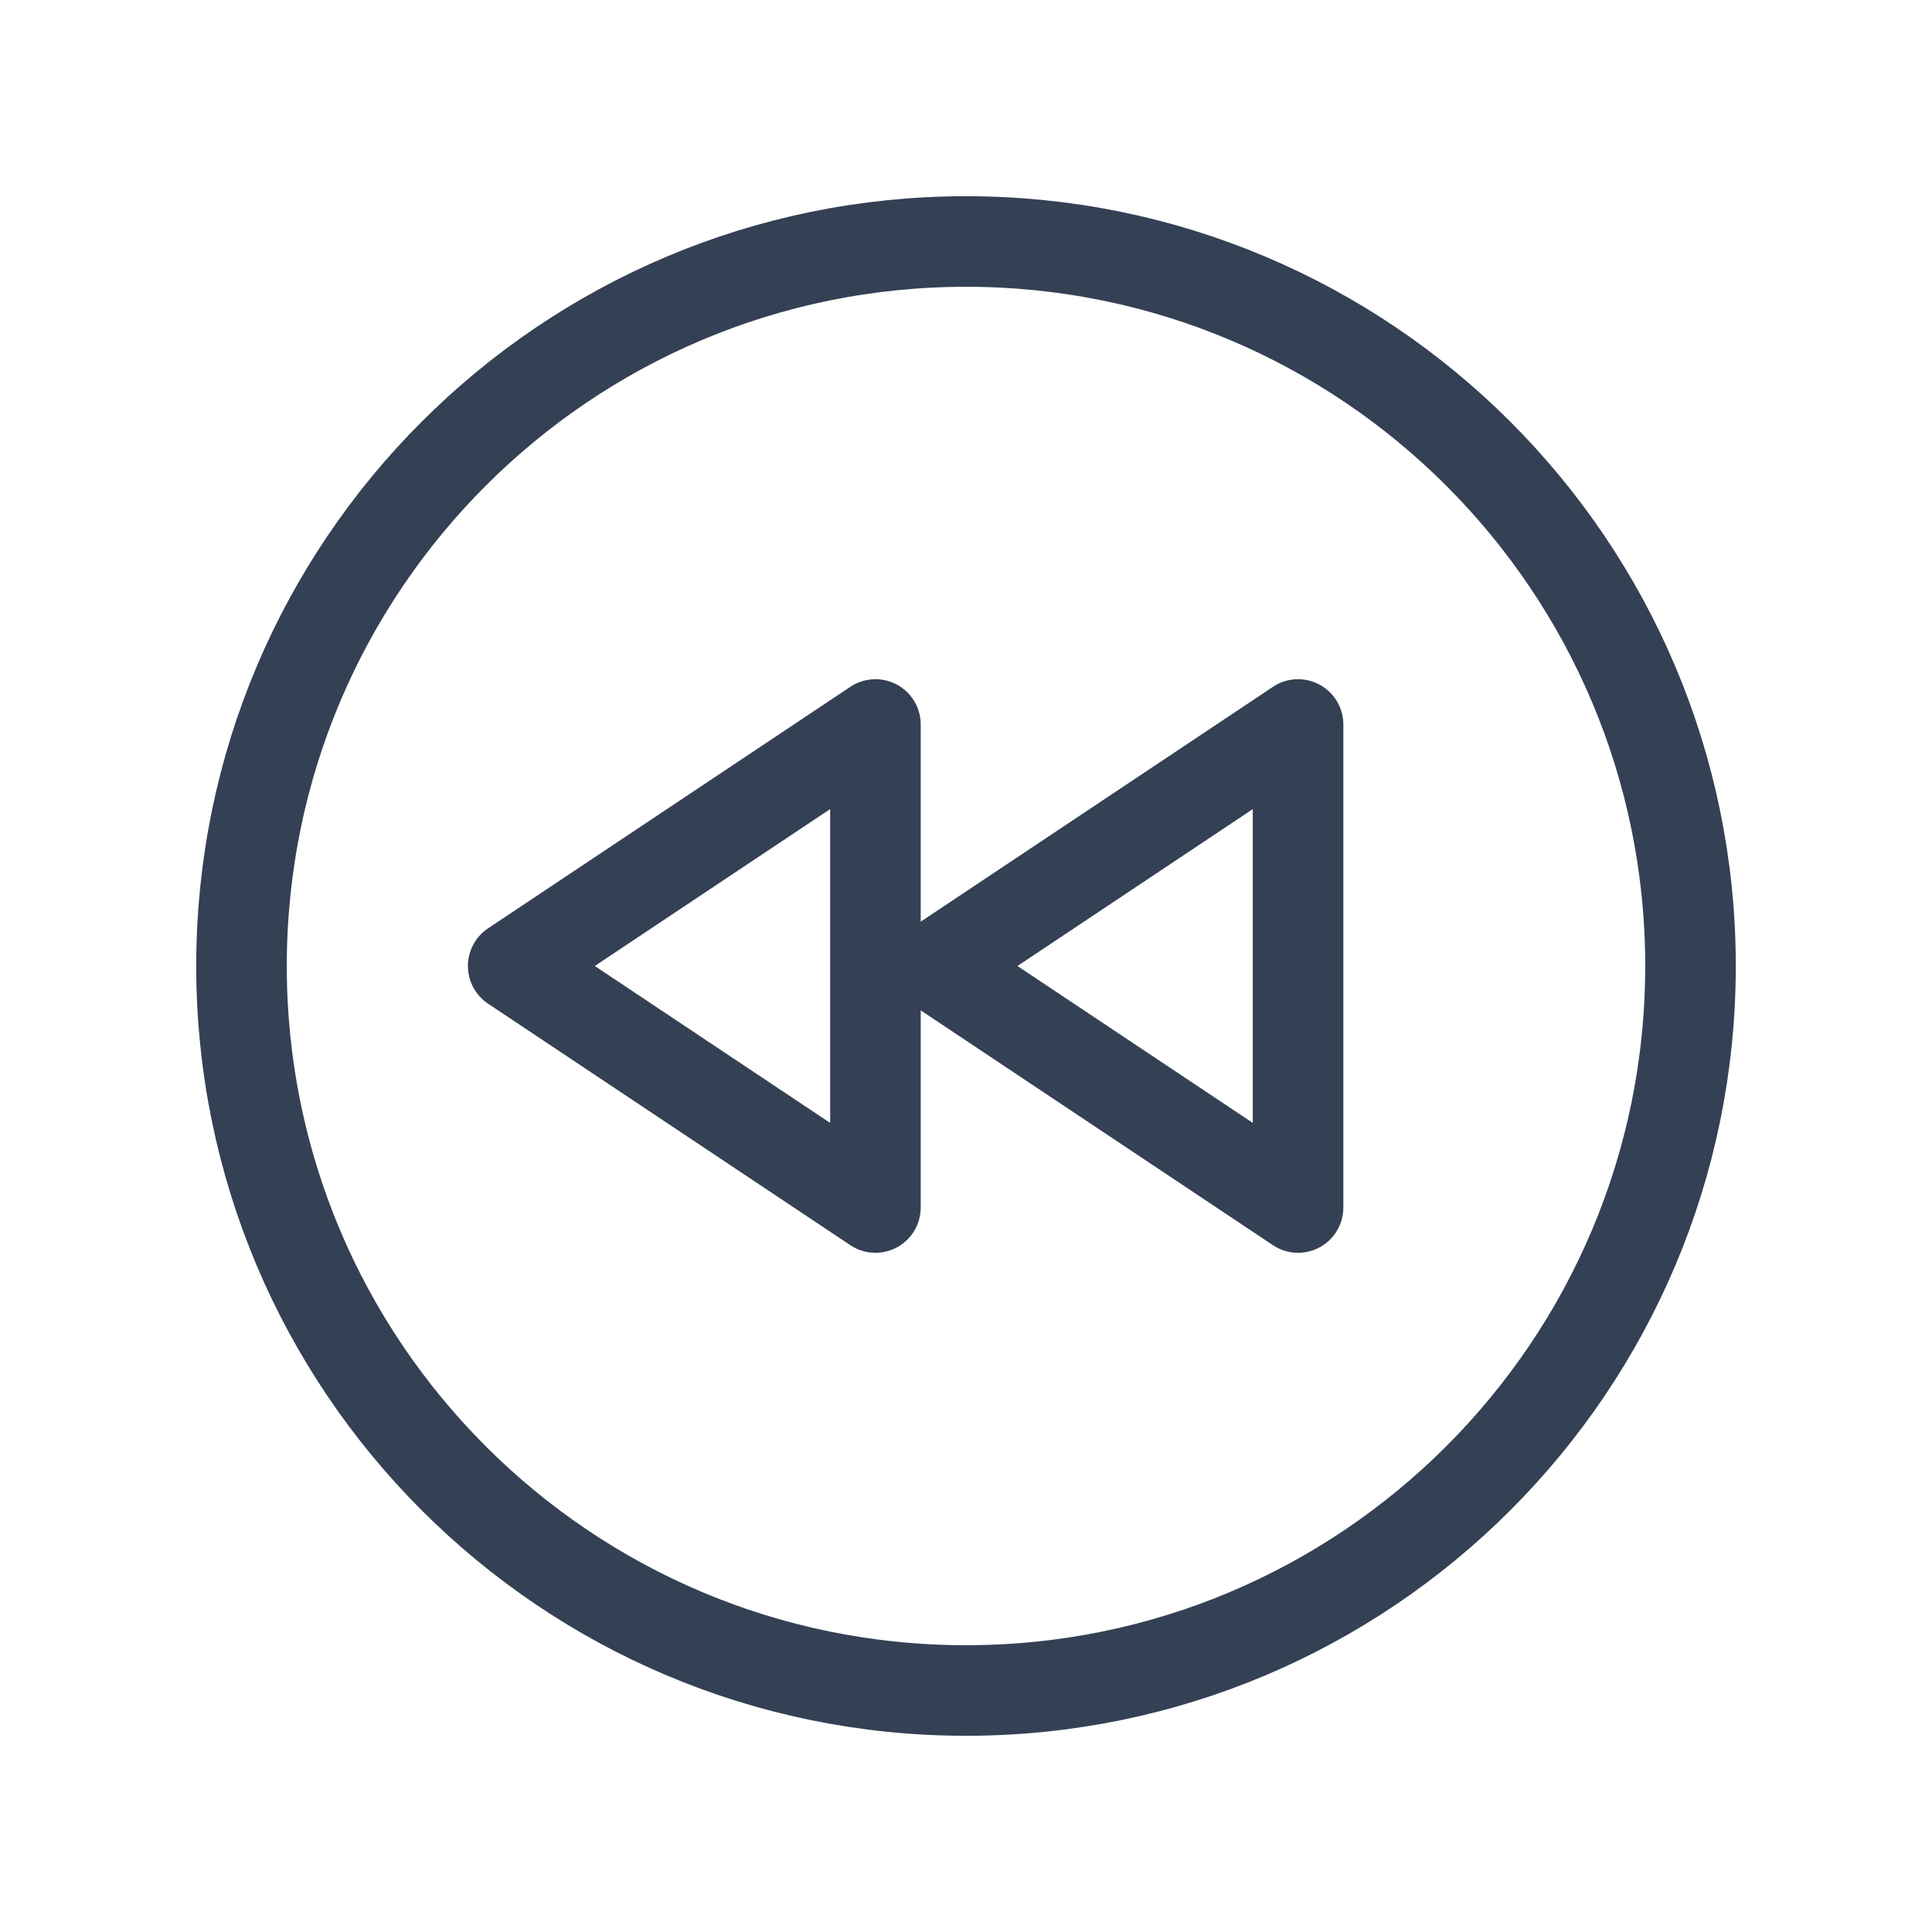 <svg width="32" height="32" viewBox="0 0 32 32" fill="none" xmlns="http://www.w3.org/2000/svg">
<path d="M16 28C22.627 28 28 22.627 28 16C28 9.373 22.627 4 16 4C9.373 4 4 9.373 4 16C4 22.627 9.373 28 16 28Z" stroke="#344054" stroke-width="1.5" stroke-linecap="round" stroke-linejoin="round"/>
<path d="M21.5 20L15.5 16L21.5 12V20Z" stroke="#344054" stroke-width="1.5" stroke-linecap="round" stroke-linejoin="round"/>
<path d="M14.5 20L8.5 16L14.5 12V20Z" stroke="#344054" stroke-width="1.5" stroke-linecap="round" stroke-linejoin="round"/>
</svg>
